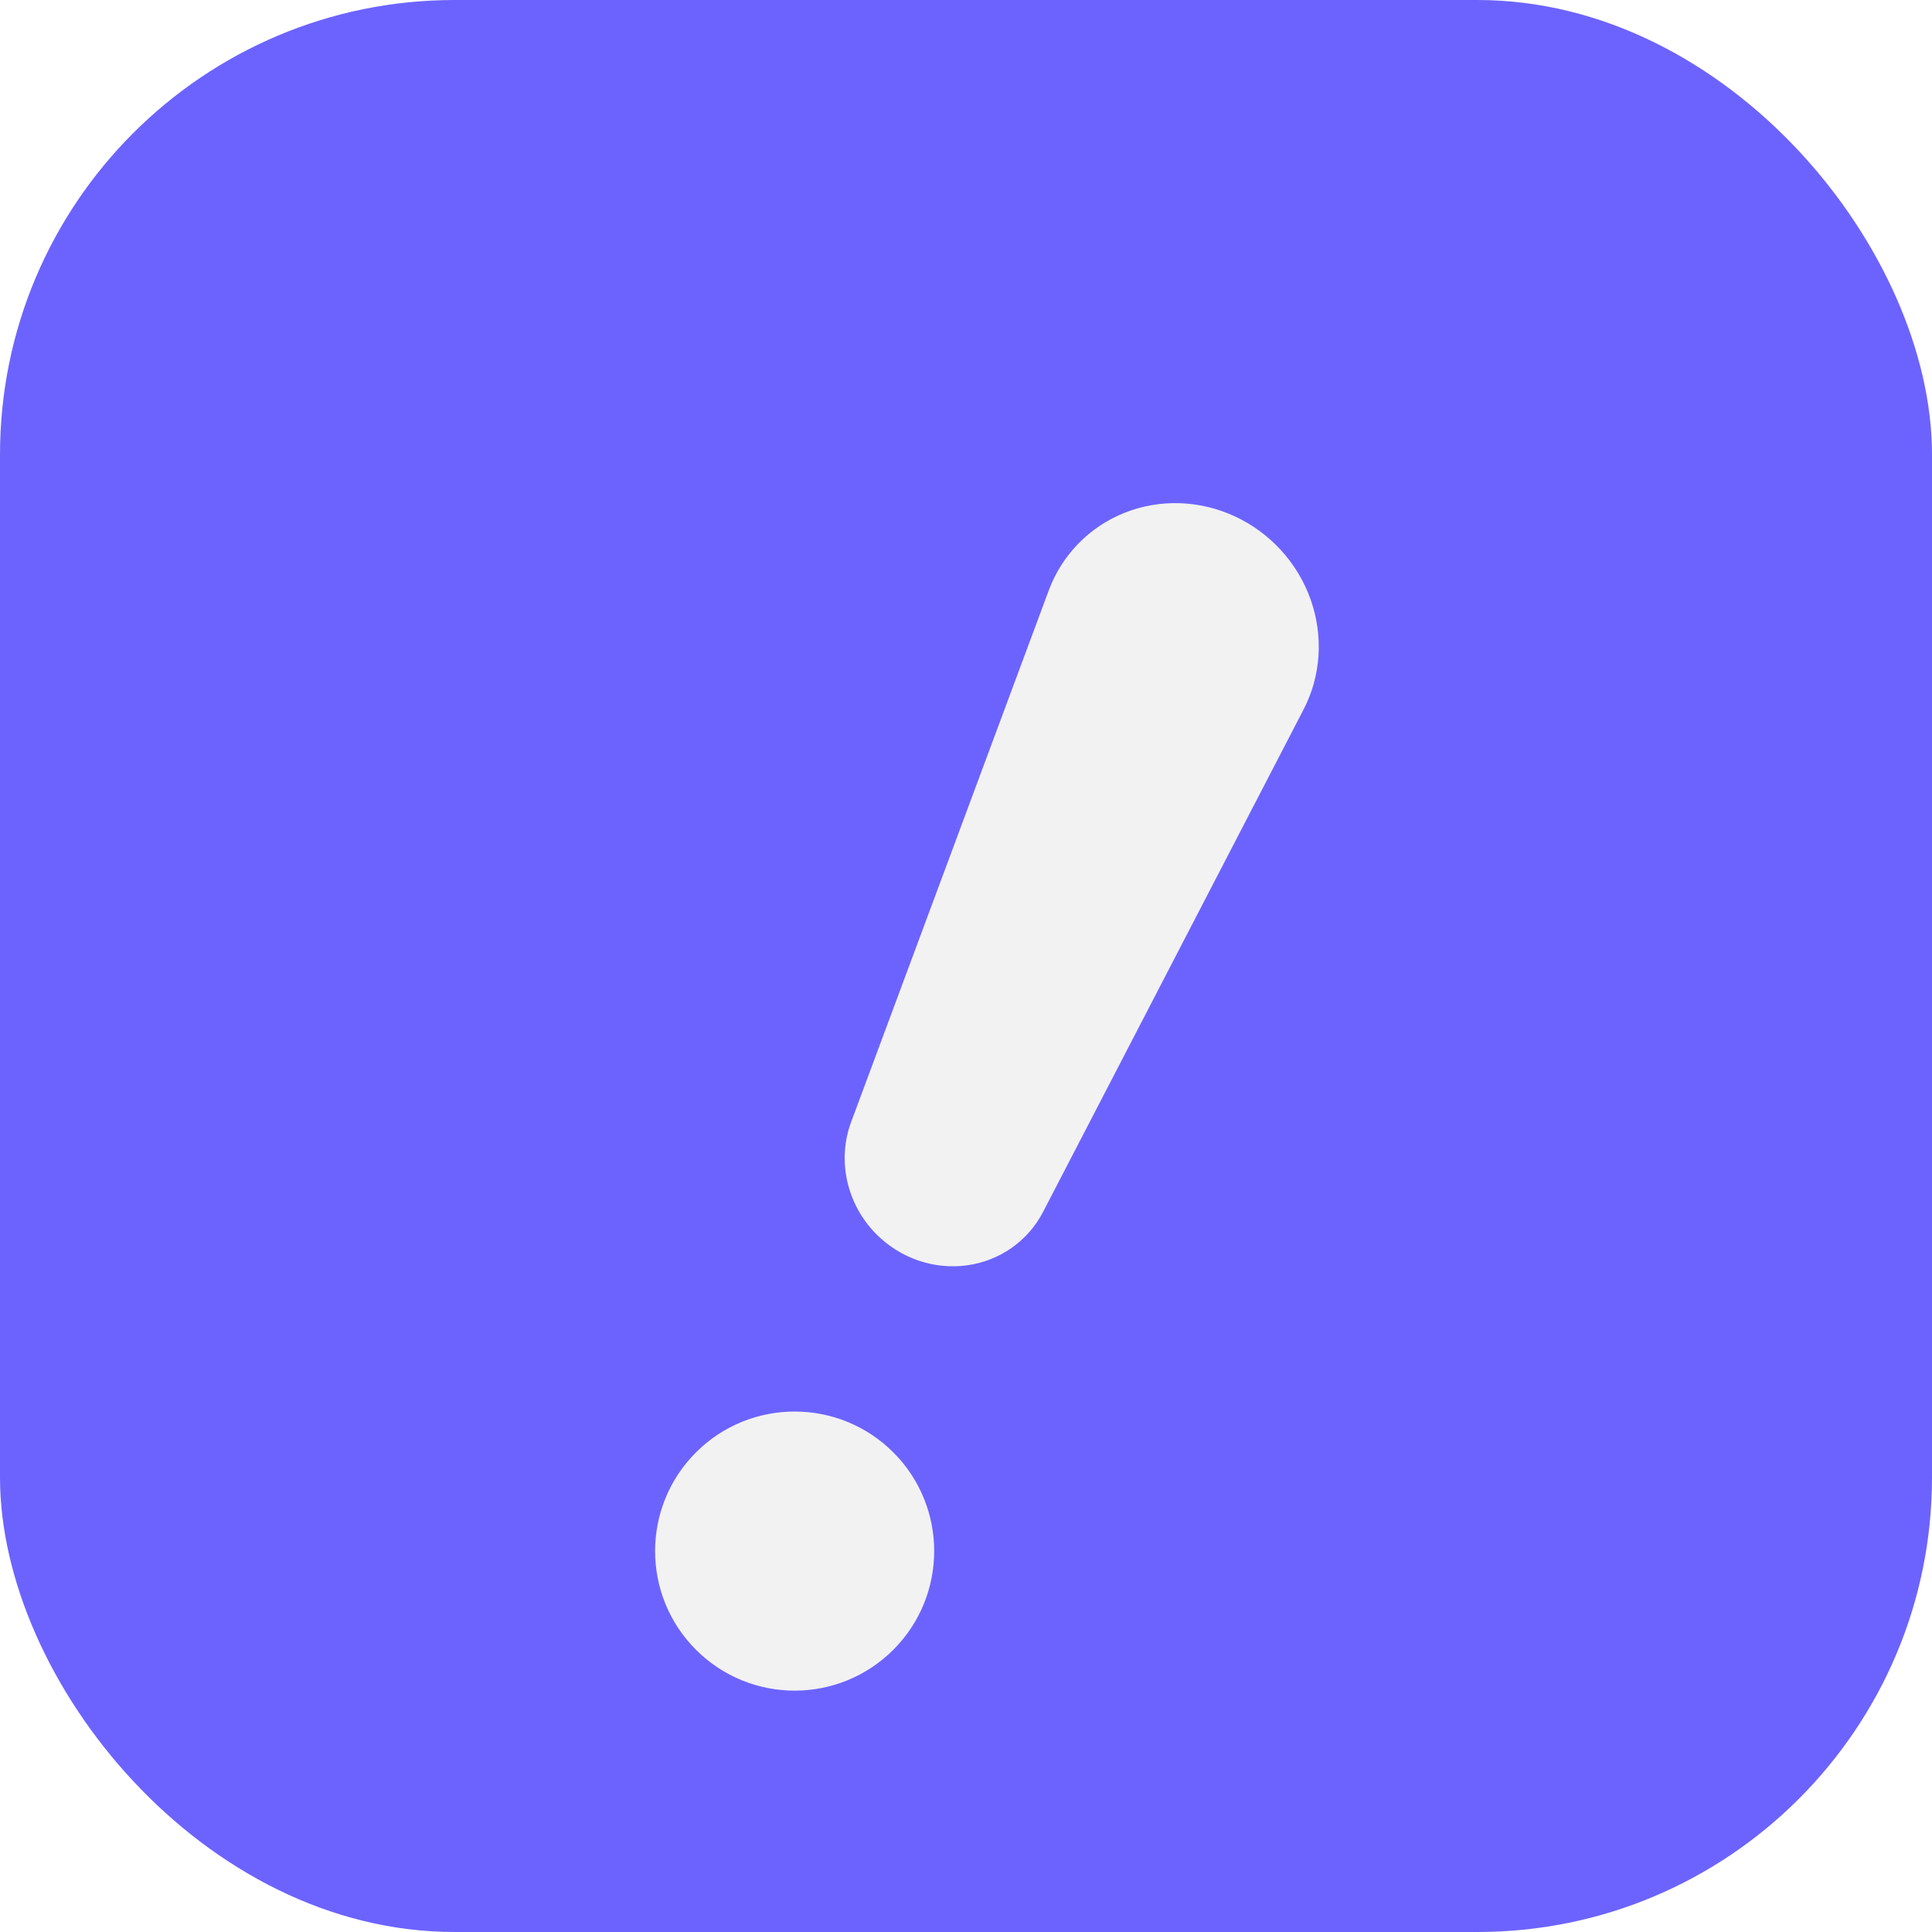 <svg width="170" height="170" viewBox="0 0 170 170" fill="none" xmlns="http://www.w3.org/2000/svg">
<rect width="170" height="170" rx="40" fill="#6C63FF"/>
<g filter="url(#filter0_d_126_433)">
<path d="M59.239 139.165C64.034 143.961 71.809 143.961 76.605 139.165C81.4 134.37 81.4 126.595 76.605 121.8C71.809 117.005 64.034 117.005 59.239 121.8C54.444 126.595 54.444 134.37 59.239 139.165Z" fill="#F2F2F2"/>
<path d="M75.136 102.624C73.853 101.341 72.957 99.724 72.558 97.969C72.159 96.215 72.274 94.398 72.889 92.738L90.284 45.947C90.86 44.397 91.751 42.991 92.902 41.816C94.052 40.64 95.439 39.72 96.976 39.112C98.513 38.504 100.167 38.22 101.838 38.279C103.509 38.337 105.161 38.737 106.693 39.453C108.224 40.169 109.602 41.186 110.743 42.442C111.883 43.698 112.762 45.166 113.325 46.756C113.888 48.346 114.123 50.024 114.016 51.688C113.909 53.351 113.463 54.965 112.703 56.429L89.782 100.637C89.126 101.902 88.177 102.987 87.013 103.804C85.848 104.621 84.499 105.147 83.075 105.34C81.65 105.533 80.19 105.388 78.811 104.917C77.433 104.445 76.174 103.66 75.136 102.624L75.136 102.624Z" fill="#F2F2F2"/>
</g>
<defs>
<filter id="filter0_d_126_433" x="53.643" y="38.272" width="66.399" height="114.49" filterUnits="userSpaceOnUse" color-interpolation-filters="sRGB">
<feFlood flood-opacity="0" result="BackgroundImageFix"/>
<feColorMatrix in="SourceAlpha" type="matrix" values="0 0 0 0 0 0 0 0 0 0 0 0 0 0 0 0 0 0 127 0" result="hardAlpha"/>
<feOffset dx="2" dy="6"/>
<feGaussianBlur stdDeviation="2"/>
<feComposite in2="hardAlpha" operator="out"/>
<feColorMatrix type="matrix" values="0 0 0 0 0 0 0 0 0 0 0 0 0 0 0 0 0 0 0.25 0"/>
<feBlend mode="normal" in2="BackgroundImageFix" result="effect1_dropShadow_126_433"/>
<feBlend mode="normal" in="SourceGraphic" in2="effect1_dropShadow_126_433" result="shape"/>
</filter>
</defs>
</svg>
